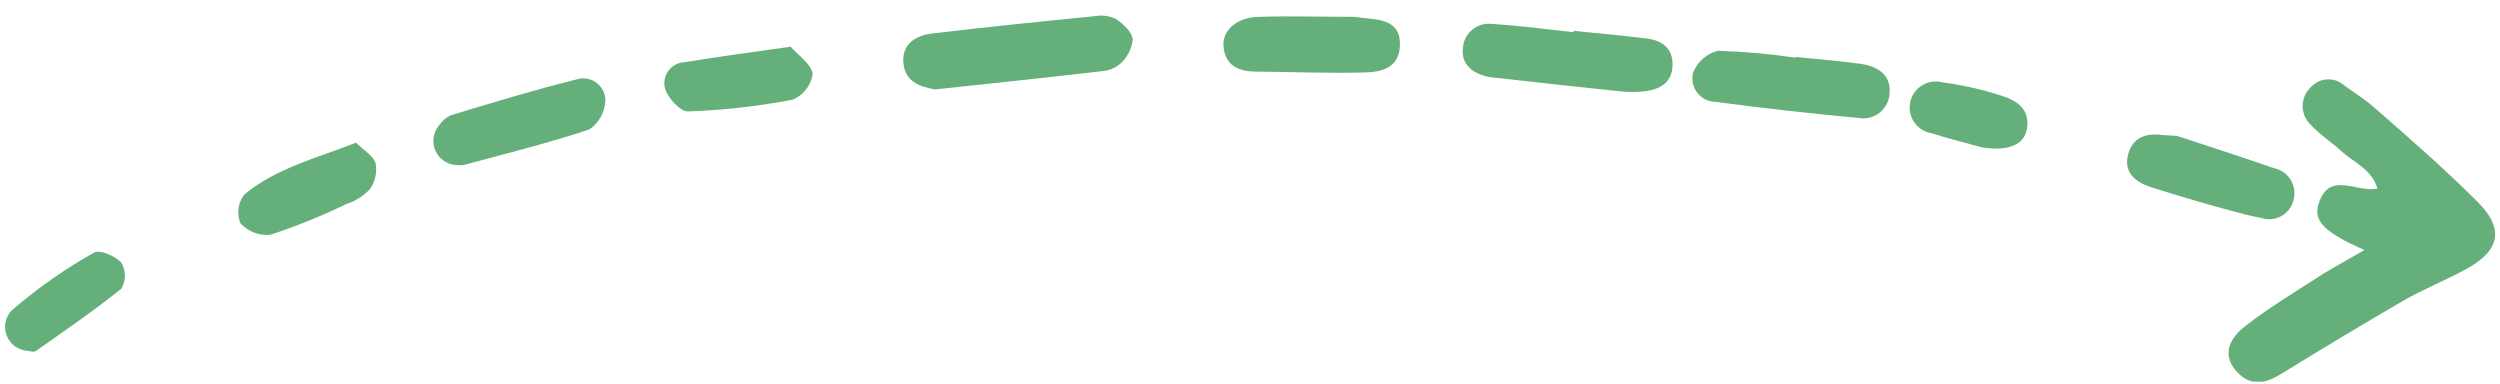 <svg width="228" height="35" viewBox="0 0 228 35" fill="none" xmlns="http://www.w3.org/2000/svg">
<g clip-path="url(#clip0_23:7617)">
<path d="M215.633 22.805C211.893 21.139 210.932 20.135 211.477 18.515C212.483 15.548 214.909 17.614 216.823 17.192C216.318 15.441 214.685 14.842 213.547 13.796C212.626 12.956 211.553 12.279 210.714 11.358C210.486 11.137 210.305 10.872 210.182 10.579C210.059 10.286 209.997 9.972 210 9.654C210.002 9.336 210.069 9.022 210.196 8.731C210.324 8.44 210.509 8.178 210.74 7.961C210.93 7.748 211.159 7.574 211.415 7.451C211.672 7.327 211.95 7.255 212.235 7.24C212.519 7.224 212.804 7.265 213.072 7.36C213.34 7.455 213.587 7.602 213.799 7.793C214.708 8.455 215.686 9.05 216.512 9.793C219.684 12.547 222.924 15.384 225.93 18.382C228.449 20.886 228.01 22.875 224.844 24.583C222.981 25.592 220.982 26.382 219.145 27.445C215.489 29.573 211.833 31.765 208.176 34.02C206.805 34.882 205.437 35.363 204.083 33.988C202.729 32.612 203.055 31.073 204.757 29.749C207.023 27.979 209.504 26.511 211.918 24.946C213.07 24.246 214.153 23.667 215.633 22.805Z" fill="#65B07A"/>
<path d="M85.284 8.157C83.744 7.899 82.479 7.357 82.383 5.65C82.287 3.944 83.576 3.23 85.024 3.051C89.996 2.462 94.967 1.955 99.952 1.461C100.569 1.361 101.201 1.452 101.765 1.721C102.43 2.176 103.23 2.906 103.306 3.589C103.222 4.428 102.832 5.207 102.211 5.777C101.739 6.194 101.142 6.444 100.513 6.488C95.487 7.076 90.379 7.609 85.284 8.157Z" fill="#65B07A"/>
<path d="M143.516 2.811C145.752 3.033 147.988 3.241 150.224 3.518C151.588 3.692 152.578 4.41 152.539 5.951C152.5 7.493 151.444 8.126 150.091 8.32C149.225 8.416 148.35 8.409 147.485 8.3C143.885 7.931 140.286 7.521 136.686 7.124C136.311 7.098 135.938 7.049 135.568 6.979C134.206 6.614 133.243 5.828 133.419 4.356C133.441 4.038 133.528 3.728 133.674 3.445C133.82 3.162 134.021 2.911 134.266 2.708C134.511 2.504 134.795 2.353 135.1 2.262C135.405 2.171 135.726 2.143 136.042 2.179C138.538 2.335 141.019 2.668 143.501 2.933L143.516 2.811Z" fill="#65B07A"/>
<path d="M163.749 5.193C165.74 5.399 167.745 5.551 169.721 5.826C171.193 6.042 172.443 6.775 172.335 8.453C172.324 8.804 172.237 9.148 172.08 9.462C171.923 9.776 171.7 10.051 171.425 10.27C171.151 10.489 170.832 10.645 170.491 10.728C170.15 10.811 169.795 10.819 169.451 10.75C165.096 10.352 160.751 9.864 156.416 9.284C156.098 9.276 155.786 9.197 155.502 9.052C155.219 8.907 154.972 8.701 154.779 8.448C154.586 8.195 154.452 7.902 154.387 7.591C154.322 7.279 154.327 6.957 154.403 6.648C154.591 6.154 154.895 5.713 155.289 5.362C155.684 5.011 156.158 4.761 156.671 4.633C159.04 4.7 161.404 4.91 163.748 5.261L163.749 5.193Z" fill="#65B07A"/>
<path d="M41.575 15.049C41.17 15.022 40.781 14.884 40.45 14.649C40.119 14.415 39.859 14.094 39.699 13.721C39.54 13.348 39.487 12.938 39.545 12.537C39.604 12.136 39.773 11.759 40.033 11.448C40.304 11.03 40.691 10.701 41.146 10.501C44.935 9.357 48.724 8.199 52.566 7.247C52.87 7.148 53.192 7.122 53.506 7.171C53.821 7.221 54.12 7.344 54.378 7.531C54.636 7.718 54.846 7.964 54.991 8.247C55.136 8.531 55.212 8.845 55.213 9.164C55.192 9.686 55.05 10.197 54.798 10.654C54.546 11.112 54.19 11.504 53.759 11.8C49.996 13.054 46.141 14.006 42.312 15.041C42.067 15.077 41.819 15.079 41.575 15.049Z" fill="#65B07A"/>
<path d="M123.465 1.535L124.624 1.667C126.192 1.802 127.732 2.06 127.675 4.12C127.618 6.18 126.032 6.564 124.517 6.606C121.173 6.703 117.817 6.554 114.46 6.528C112.918 6.516 111.735 5.947 111.585 4.254C111.445 2.888 112.642 1.669 114.553 1.548C117.543 1.434 120.531 1.54 123.465 1.535Z" fill="#65B07A"/>
<path d="M198.547 12.396C201.269 13.291 204.305 14.27 207.367 15.331C207.676 15.391 207.97 15.514 208.231 15.691C208.491 15.868 208.713 16.096 208.883 16.361C209.053 16.627 209.168 16.924 209.22 17.235C209.272 17.545 209.261 17.864 209.187 18.17C209.123 18.48 208.996 18.774 208.812 19.033C208.629 19.291 208.393 19.508 208.121 19.671C207.849 19.833 207.546 19.936 207.231 19.975C206.917 20.014 206.597 19.986 206.294 19.894C204.482 19.552 202.698 18.993 200.846 18.487C199.294 18.038 197.742 17.576 196.217 17.086C194.693 16.597 193.663 15.702 194.085 14.081C194.507 12.46 195.806 12.116 197.319 12.319L198.547 12.396Z" fill="#65B07A"/>
<path d="M72.105 4.26C72.794 5.043 73.989 5.831 74.118 6.759C74.04 7.273 73.83 7.758 73.509 8.167C73.187 8.576 72.766 8.895 72.285 9.092C69.131 9.696 65.934 10.054 62.724 10.164C62.015 10.159 60.892 8.922 60.639 8.046C60.572 7.769 60.568 7.48 60.627 7.2C60.685 6.921 60.805 6.658 60.978 6.43C61.151 6.203 61.373 6.017 61.626 5.886C61.88 5.755 62.16 5.682 62.445 5.672C65.493 5.164 68.566 4.765 72.105 4.26Z" fill="#65B07A"/>
<path d="M32.474 13.013C33.192 13.728 34.075 14.226 34.261 14.91C34.332 15.319 34.321 15.737 34.228 16.142C34.136 16.547 33.965 16.929 33.724 17.267C33.131 17.89 32.391 18.353 31.571 18.614C29.327 19.701 27.013 20.636 24.644 21.413C24.139 21.461 23.63 21.39 23.158 21.206C22.685 21.023 22.262 20.731 21.923 20.354C21.749 19.925 21.69 19.457 21.754 18.997C21.817 18.538 22 18.103 22.284 17.737C25.196 15.331 28.847 14.431 32.474 13.013Z" fill="#65B07A"/>
<path d="M2.495 31.994C2.083 31.965 1.688 31.821 1.355 31.577C1.022 31.333 0.765 31 0.614 30.616C0.462 30.232 0.423 29.813 0.5 29.407C0.577 29.002 0.768 28.627 1.049 28.325C3.375 26.312 5.899 24.539 8.583 23.034C9.104 22.738 10.559 23.363 11.086 23.982C11.288 24.341 11.393 24.746 11.39 25.158C11.386 25.57 11.275 25.973 11.068 26.329C8.569 28.343 5.907 30.151 3.286 32C3.067 32.162 2.74 32.009 2.495 31.994Z" fill="#65B07A"/>
<path d="M180.784 13.445C179.313 13.038 177.72 12.657 176.181 12.154C175.863 12.106 175.557 11.993 175.283 11.824C175.009 11.654 174.773 11.43 174.588 11.166C174.404 10.902 174.275 10.602 174.209 10.287C174.144 9.971 174.144 9.646 174.208 9.33C174.273 9.014 174.401 8.715 174.585 8.45C174.769 8.185 175.005 7.961 175.279 7.791C175.552 7.62 175.858 7.507 176.176 7.458C176.495 7.41 176.82 7.427 177.132 7.508C178.869 7.735 180.583 8.114 182.254 8.639C183.725 9.074 185.166 9.781 184.864 11.73C184.634 13.216 183.115 13.818 180.784 13.445Z" fill="#65B07A"/>
</g>
<defs>
<clipPath id="clip0_23:7617">
<rect width="227.061" height="32.628" fill="white" transform="translate(0.665 0.578) rotate(0.446)"/>
</clipPath>
</defs>
</svg>
